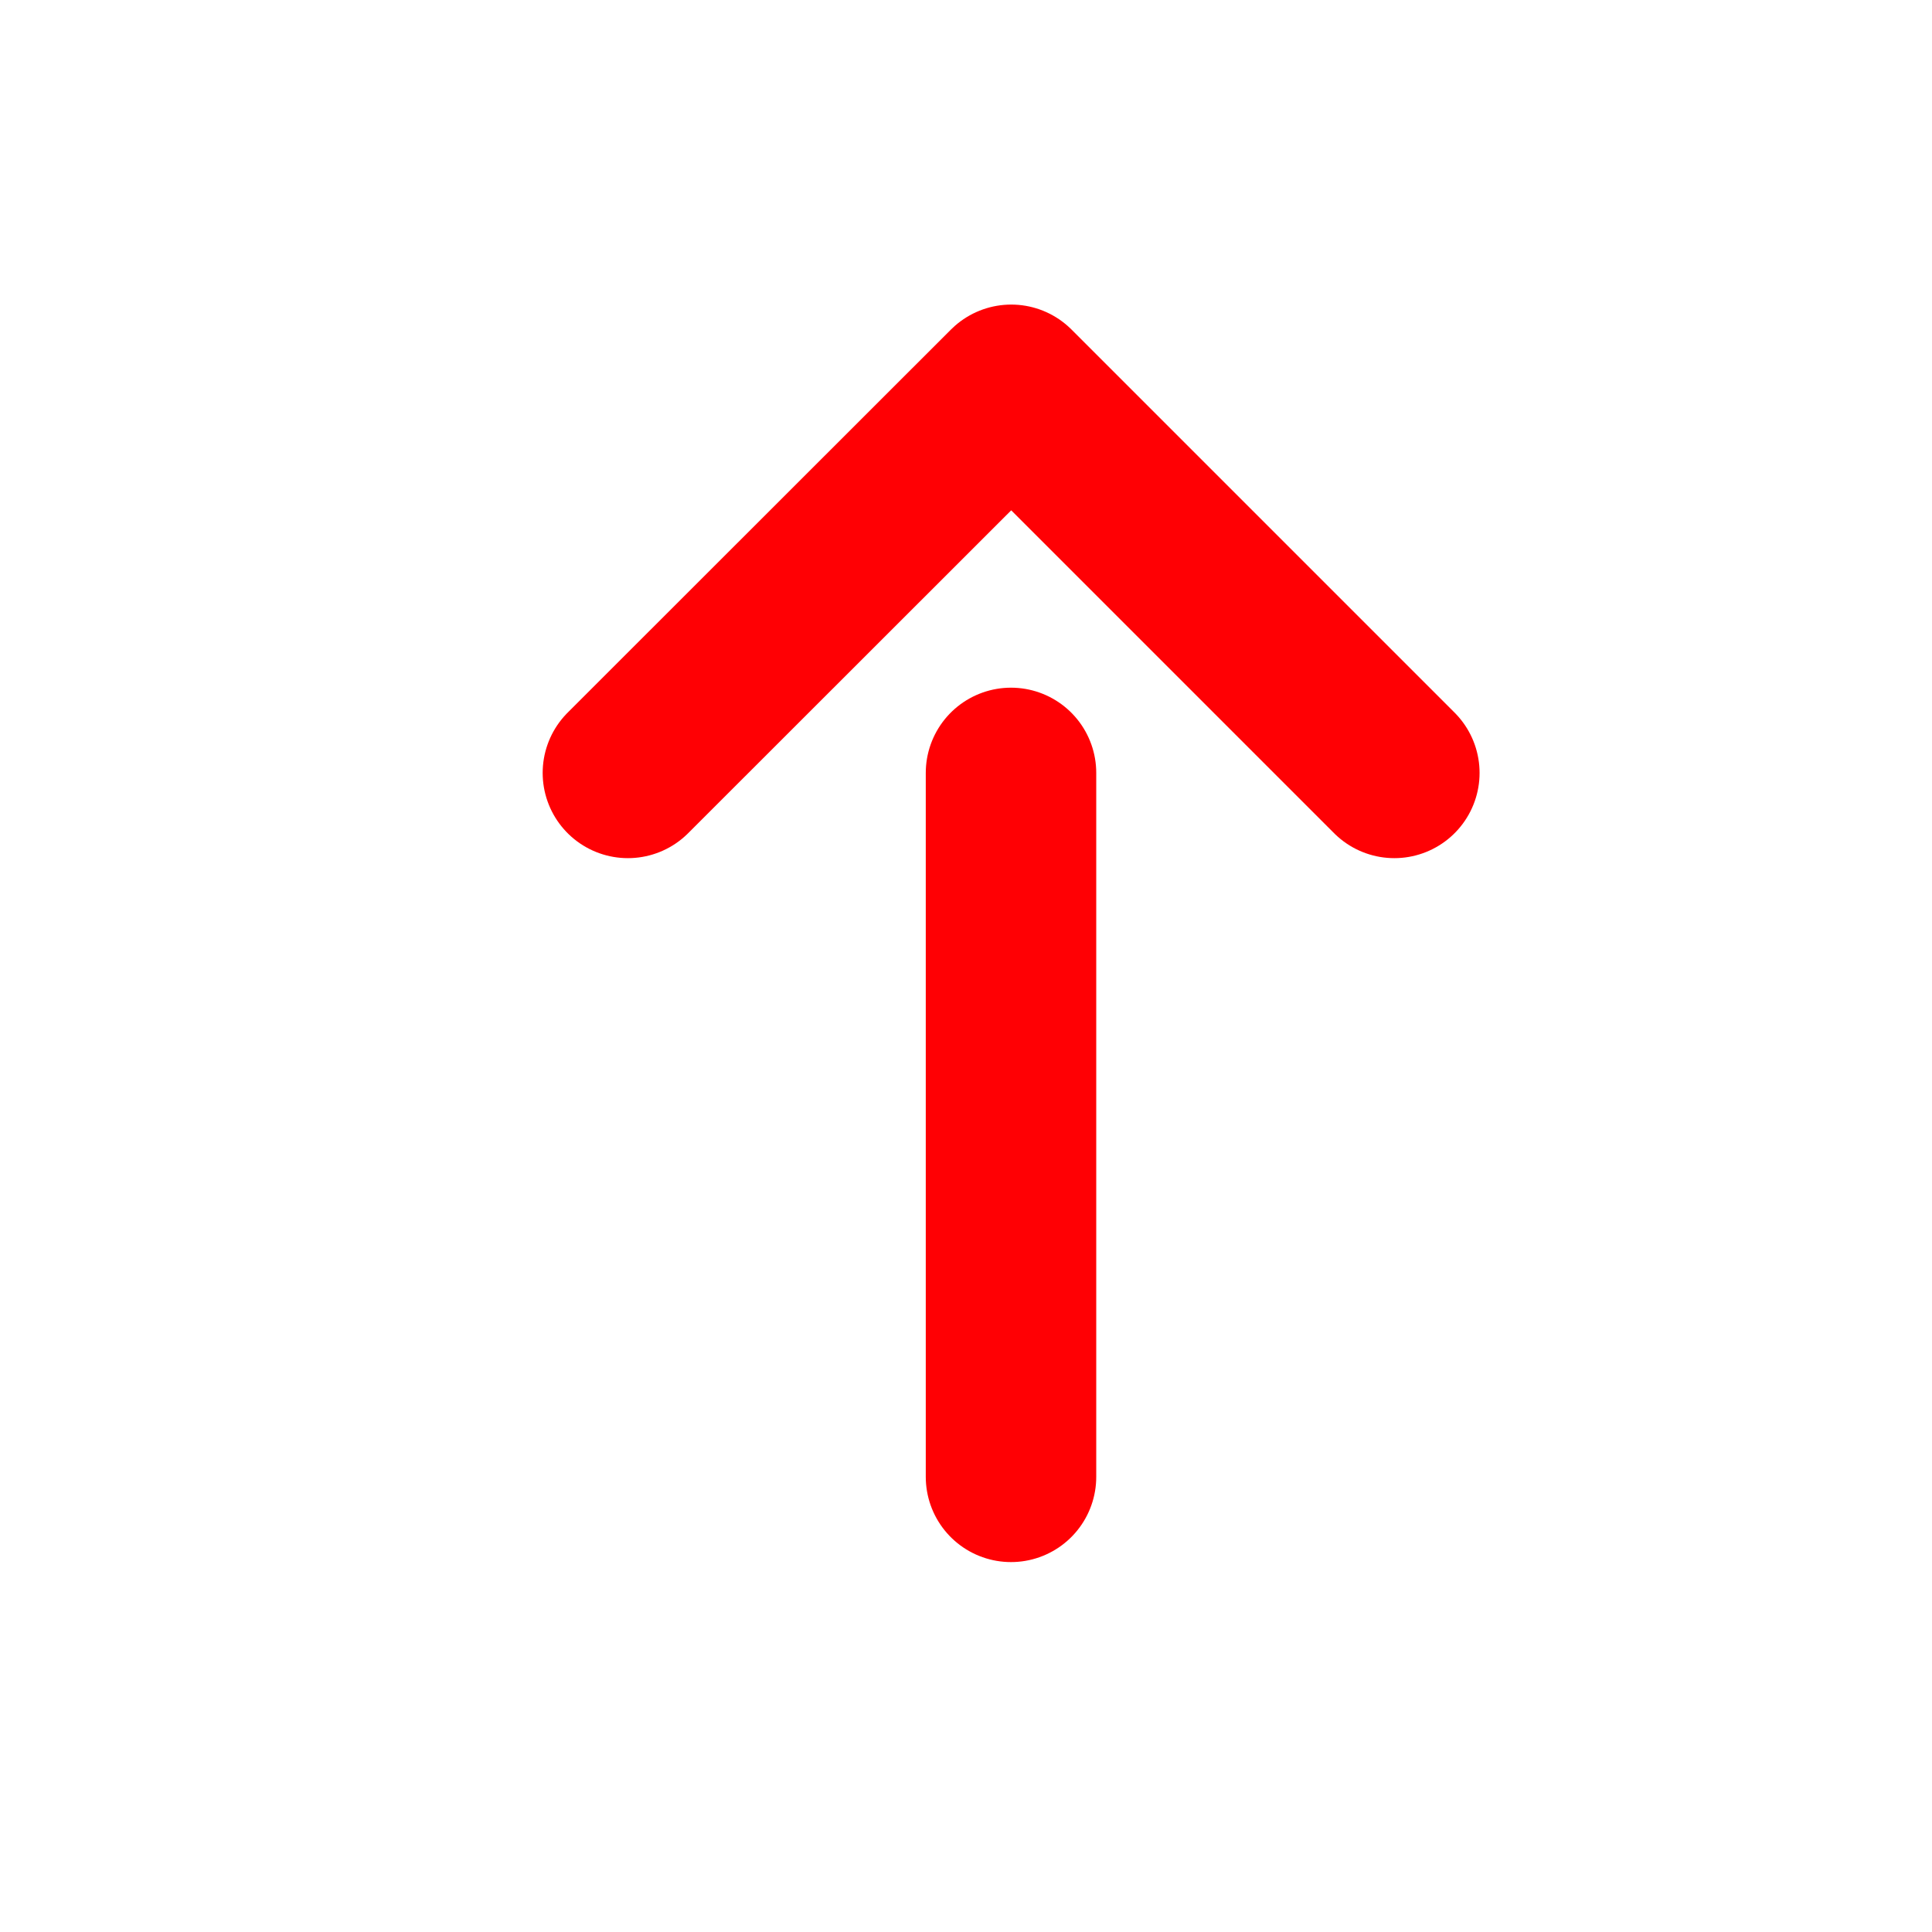 <svg width="17" height="17" viewBox="0 0 17 17" fill="none" xmlns="http://www.w3.org/2000/svg">
<path d="M5.525 6.801L8.898 3.43L12.269 6.801" stroke="#FF0004" stroke-width="1.5" stroke-linecap="round" stroke-linejoin="round"/>
<path d="M8.896 12.995V6.801" stroke="#FF0004" stroke-width="1.5" stroke-linecap="round"/>
</svg>
